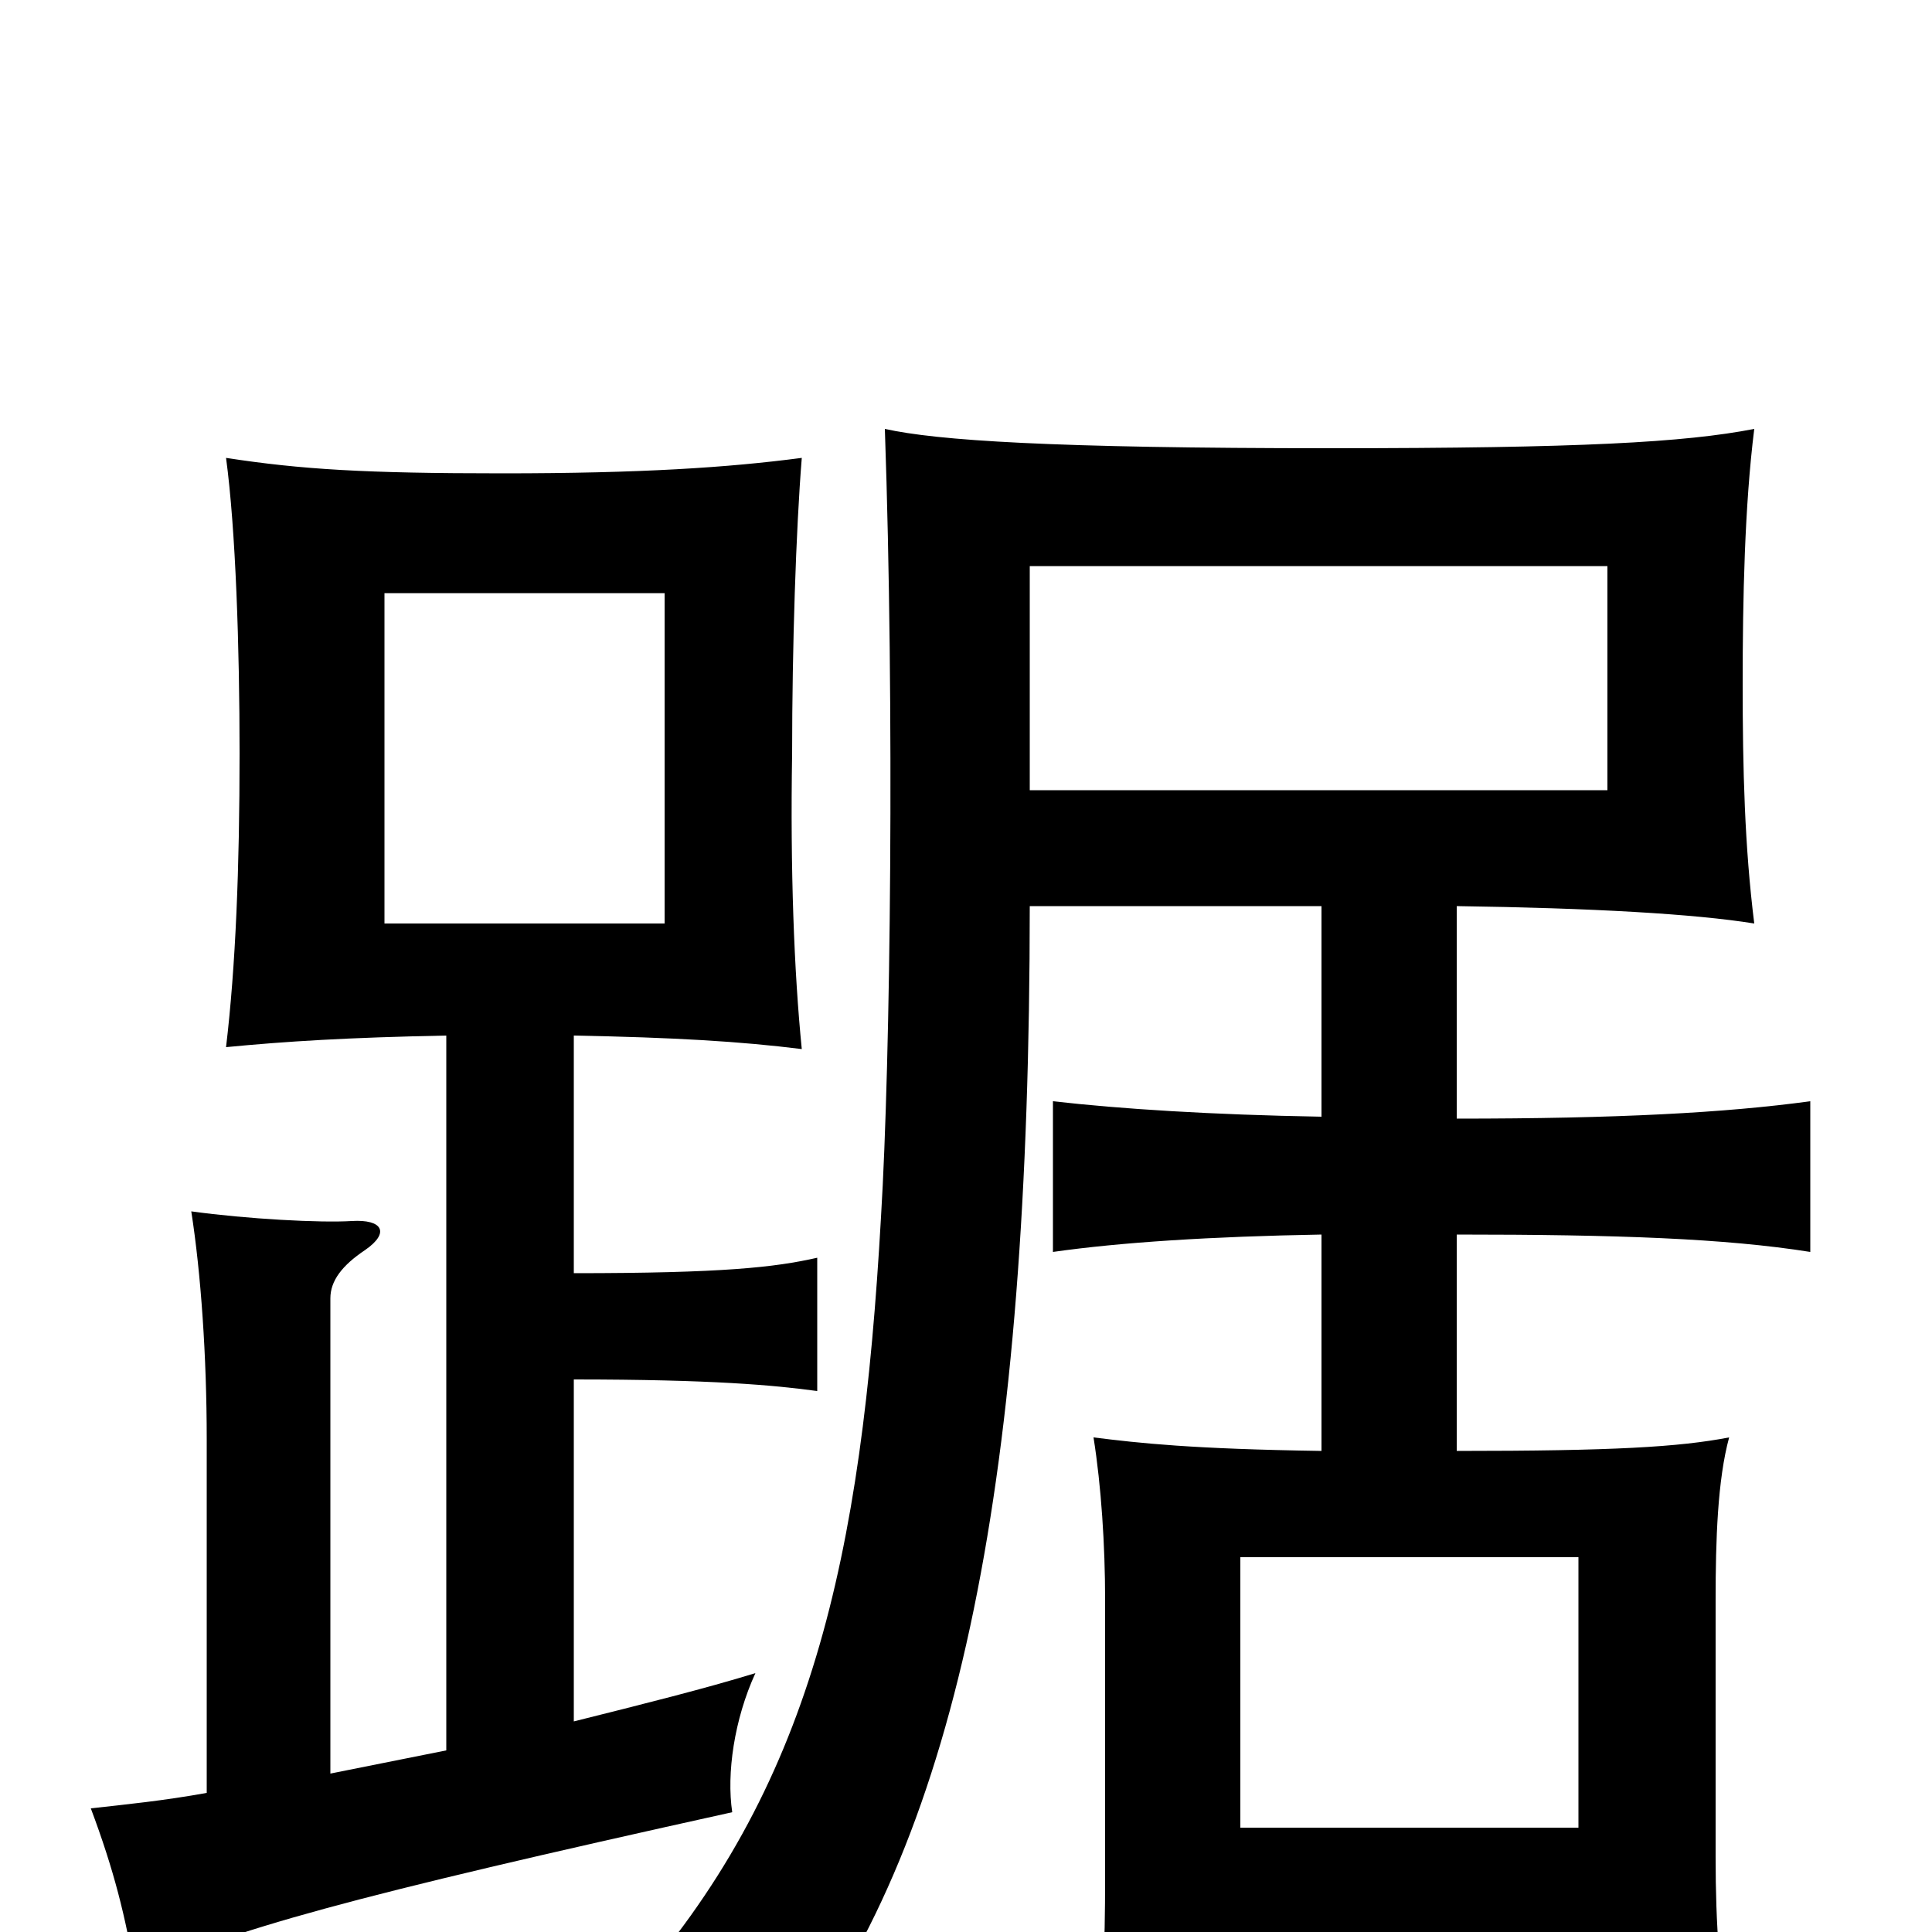 <svg xmlns="http://www.w3.org/2000/svg" viewBox="0 -1000 1000 1000">
	<path fill="#000000" d="M533 -707H832V-591H533ZM199 -693H344V-522H199ZM231 -94C211 -90 191 -86 171 -82V-328C171 -337 177 -345 189 -353C202 -362 198 -369 182 -368C166 -367 128 -369 99 -373C104 -341 107 -298 107 -255C107 -255 107 -71 107 -72C85 -68 65 -66 47 -64C59 -32 65 -8 70 22C119 -1 180 -18 379 -62C376 -82 380 -110 391 -134C365 -126 333 -118 297 -109V-286C369 -286 401 -283 423 -280V-349C401 -344 374 -341 297 -341V-464C349 -463 383 -461 415 -457C411 -497 409 -550 410 -610C410 -665 412 -726 415 -763C377 -758 332 -755 260 -755C189 -755 156 -757 117 -763C122 -726 124 -665 124 -610C124 -551 122 -500 117 -458C148 -461 180 -463 231 -464ZM817 -54H642V-194H817ZM754 -361C837 -361 893 -359 937 -352V-430C893 -424 837 -421 754 -421V-531C824 -530 877 -527 908 -522C903 -562 902 -602 902 -646C902 -690 903 -738 908 -778C872 -771 818 -768 689 -768C544 -768 485 -772 458 -778C463 -634 461 -452 456 -370C446 -193 420 -74 325 32C359 38 387 48 409 63C497 -52 533 -237 533 -531H684V-422C627 -423 580 -426 545 -430V-352C580 -357 627 -360 684 -361V-249C617 -250 590 -253 566 -256C570 -231 572 -200 572 -172V-28C572 8 571 36 566 73H642V3H817V61H896C890 24 888 -3 888 -39V-172C888 -203 889 -234 895 -256C869 -251 835 -249 754 -249Z"/>
</svg>